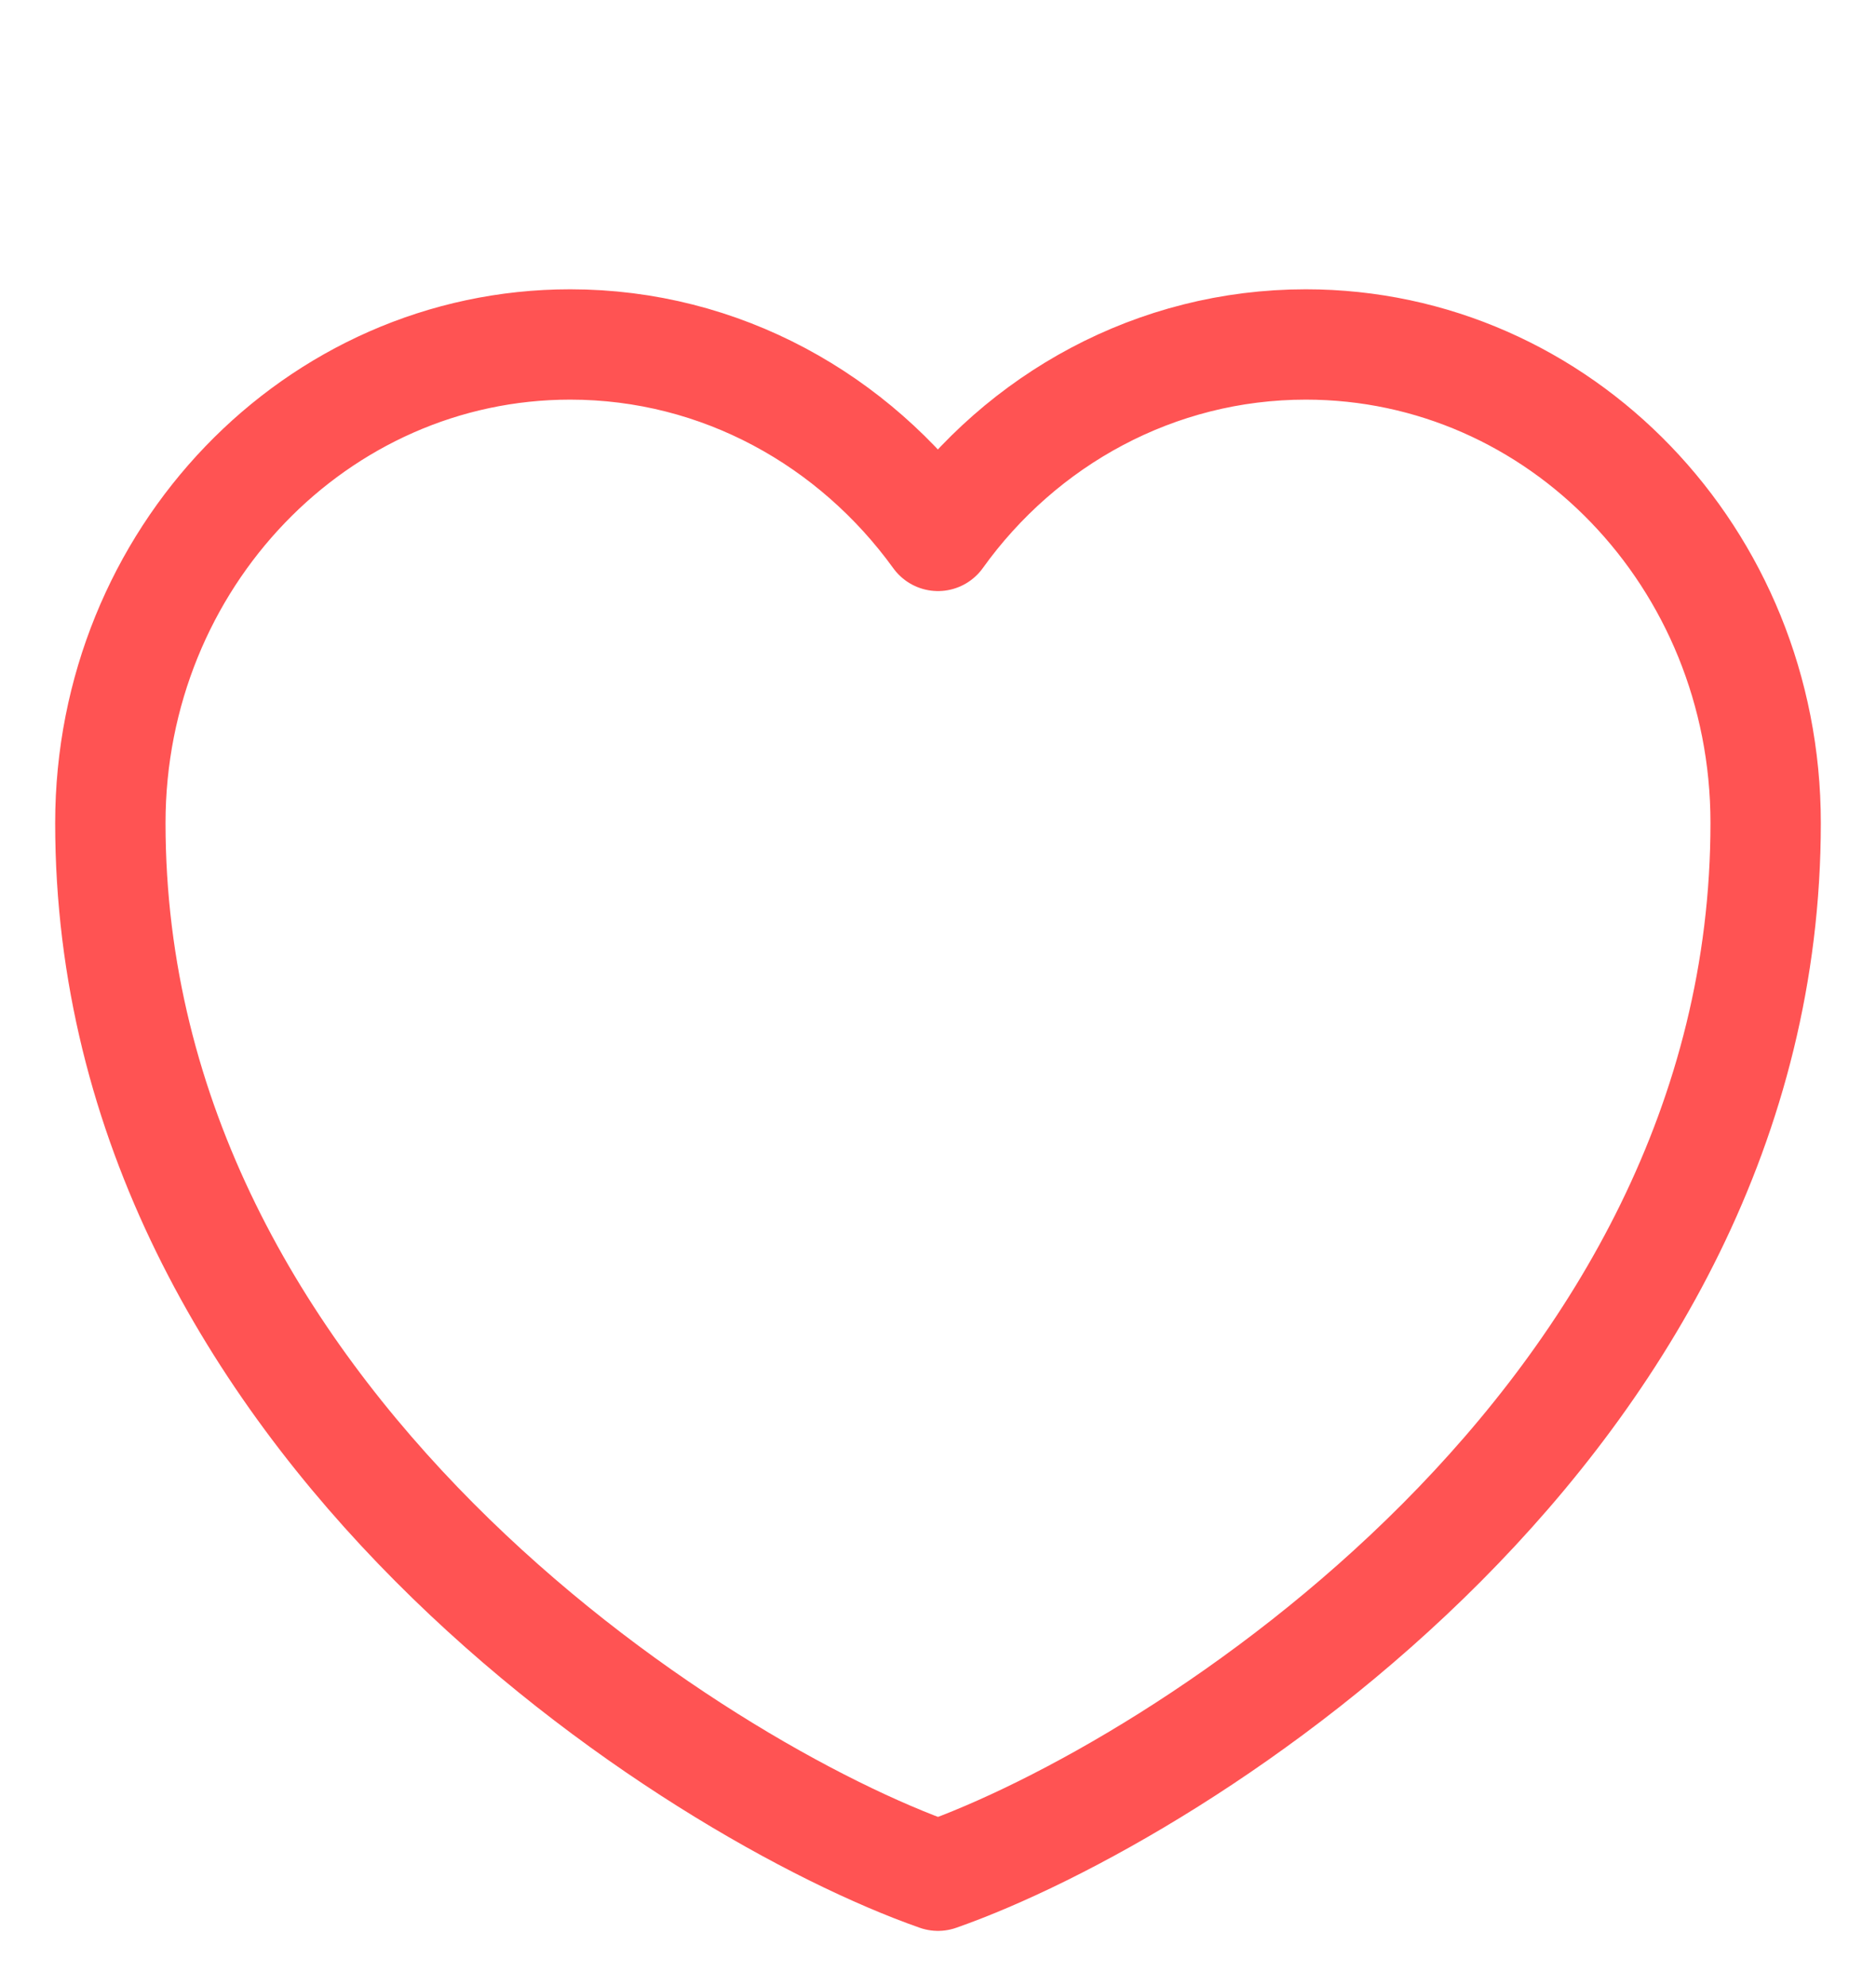 <svg width="17" height="18" viewBox="0 0 17 18" fill="none" xmlns="http://www.w3.org/2000/svg">
<g id="Component 1/Frame 8">
<path id="Vector" d="M8.5 17C6.325 16.237 1 12.88 1 7.459C1 5.065 2.867 3.122 5.167 3.122C6.533 3.122 7.742 3.808 8.5 4.857C9.258 3.799 10.475 3.122 11.833 3.122C14.133 3.122 16 5.057 16 7.459C16 12.889 10.675 16.237 8.5 17Z" stroke="#FF5353" stroke-linecap="round" stroke-linejoin="round"/>
</g>
</svg>
